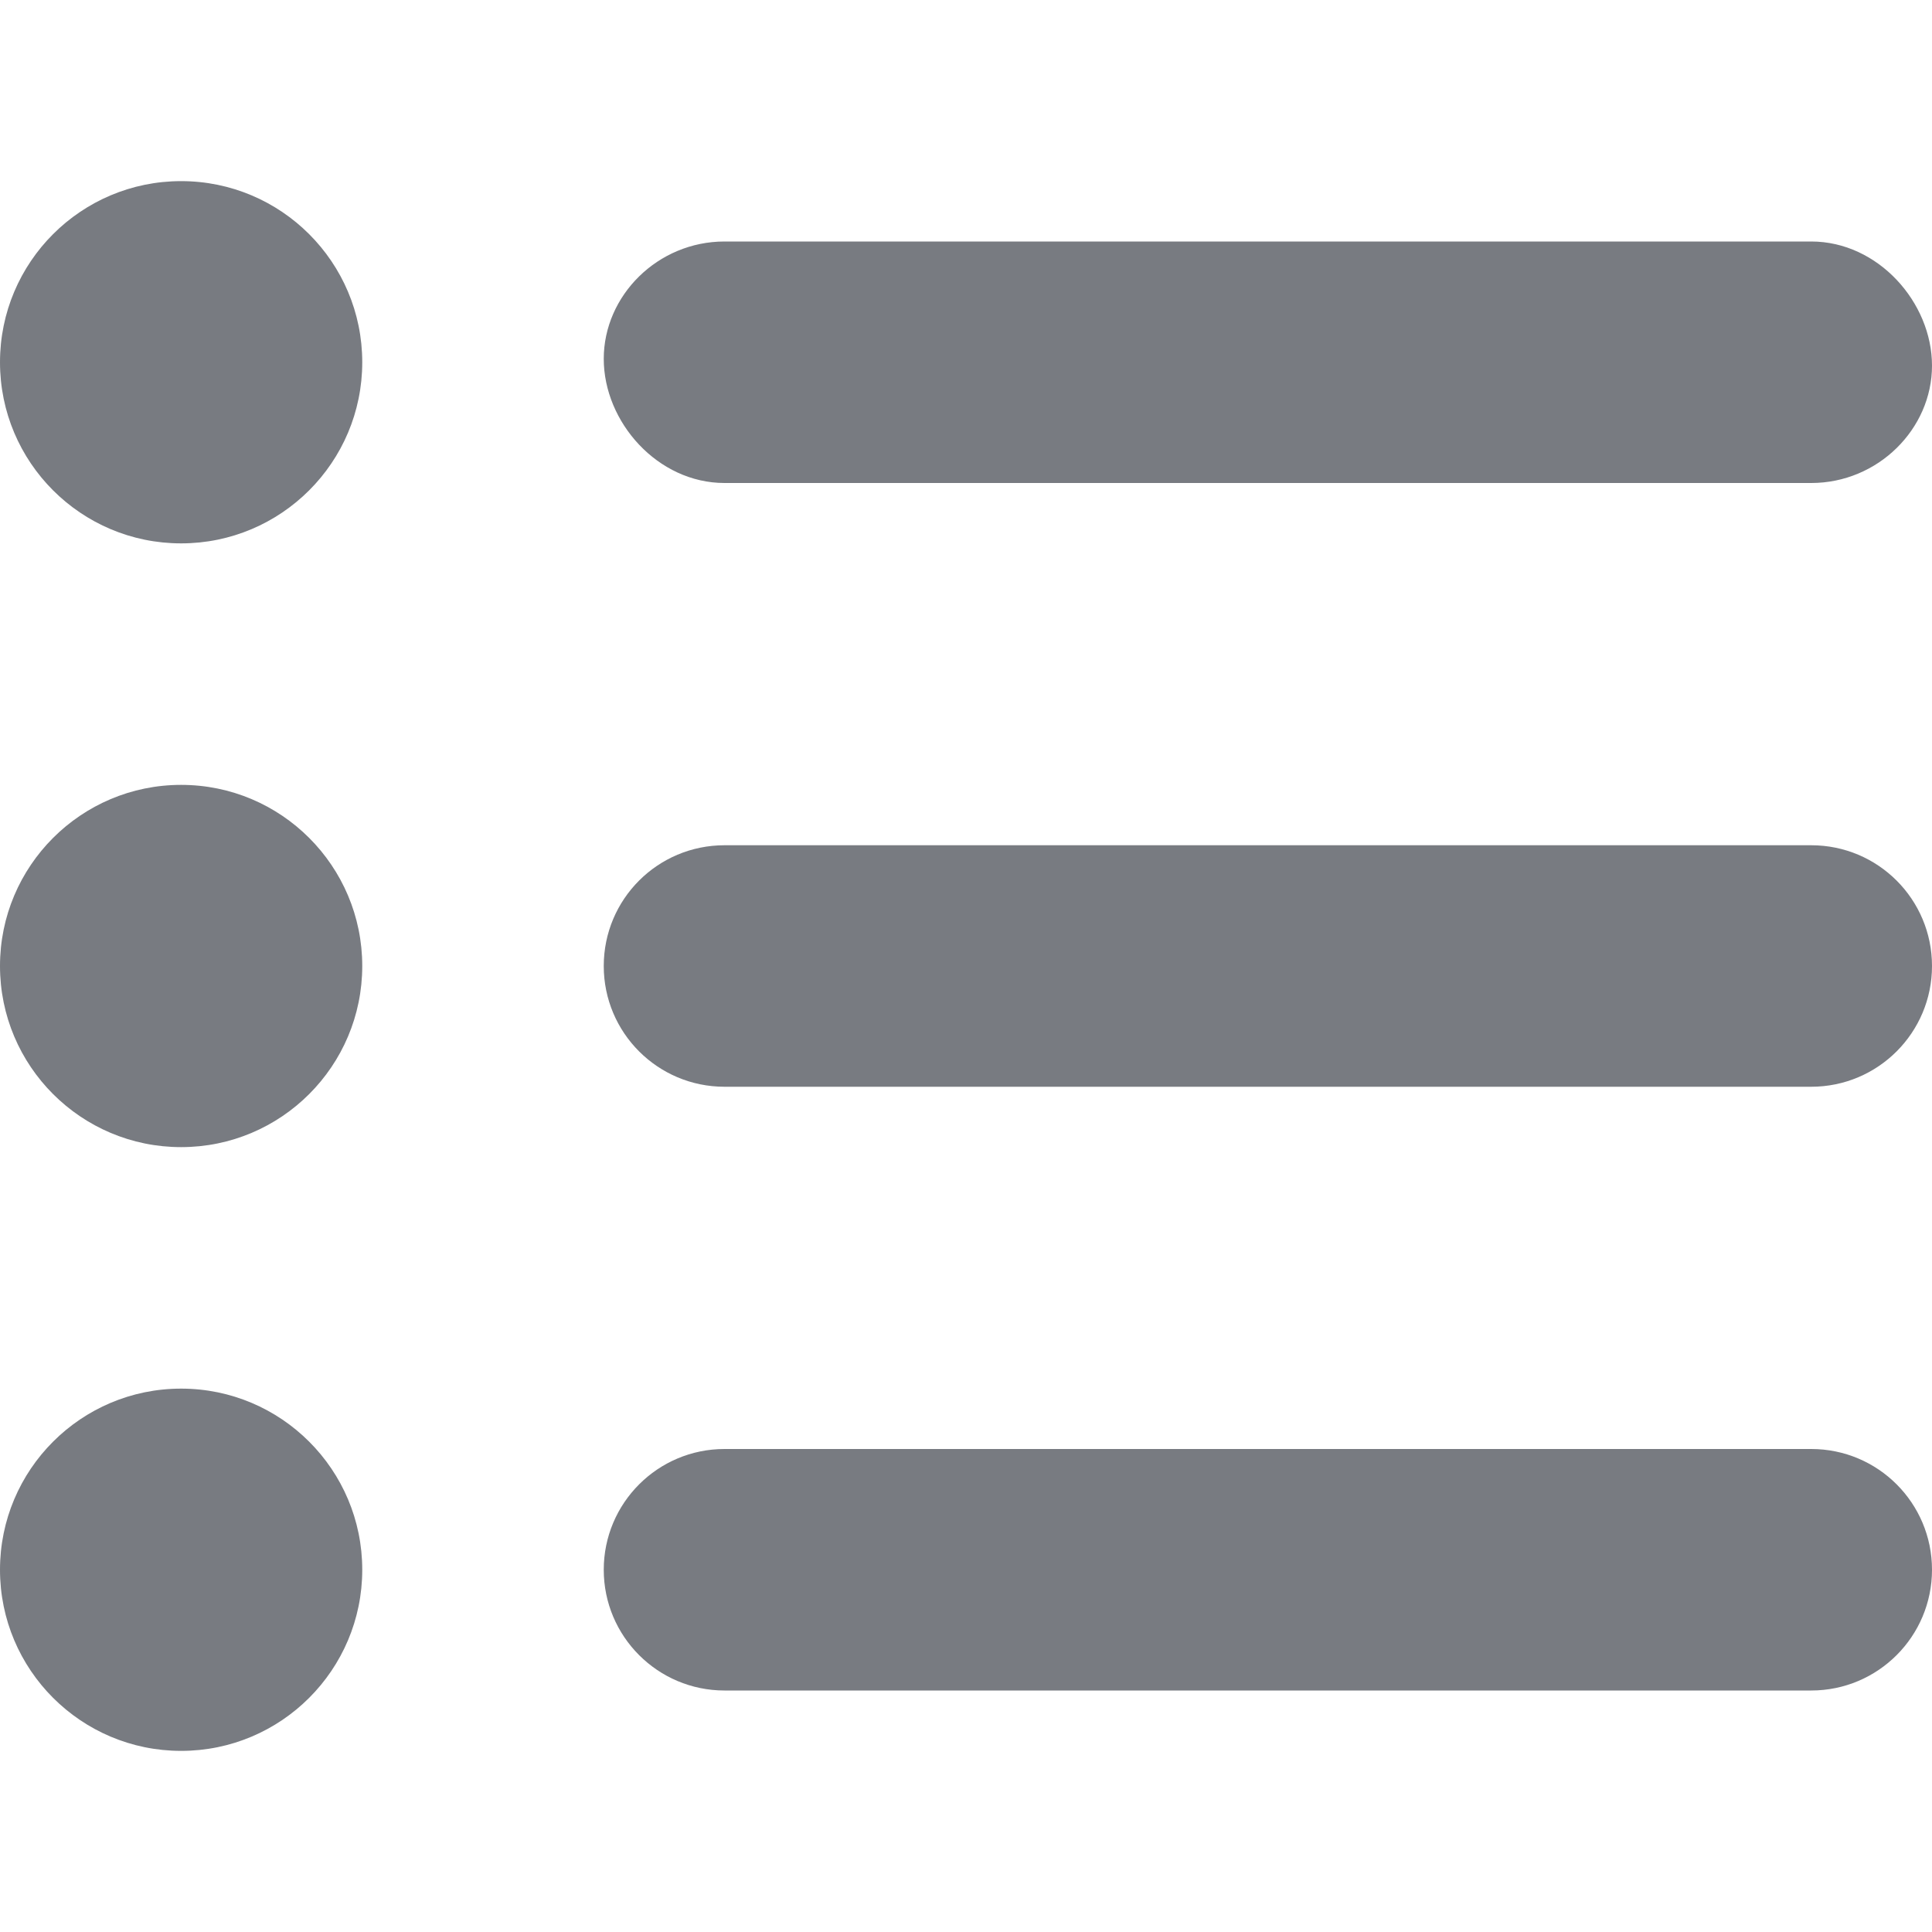 <svg width="64" height="64" viewBox="0 0 64 64" fill="none" xmlns="http://www.w3.org/2000/svg">
<path d="M6 26C2.686 26 0 28.688 0 32C0 35.312 2.686 38 6 38C9.314 38 12 35.312 12 32C12 28.688 9.314 26 6 26ZM6 46C2.686 46 0 48.688 0 52C0 55.312 2.686 58 6 58C9.314 58 12 55.312 12 52C12 48.688 9.314 46 6 46ZM6 6C2.686 6 0 8.686 0 12C0 15.314 2.686 18 6 18C9.314 18 12 15.312 12 12C12 8.688 9.314 6 6 6ZM24 16H60C62.209 16 64 14.209 64 12.113C64 10.016 62.212 8 60 8H24C21.788 8 20 9.791 20 11.887C20 13.984 21.788 16 24 16ZM60 28H24C21.788 28 20 29.788 20 32C20 34.212 21.791 36 24 36H60C62.209 36 64 34.209 64 32C64 29.791 62.212 28 60 28ZM60 48H24C21.791 48 20 49.791 20 52C20 54.209 21.791 56 24 56H60C62.209 56 64 54.209 64 52C64 49.791 62.212 48 60 48Z" fill="#787B81"/>
</svg>
